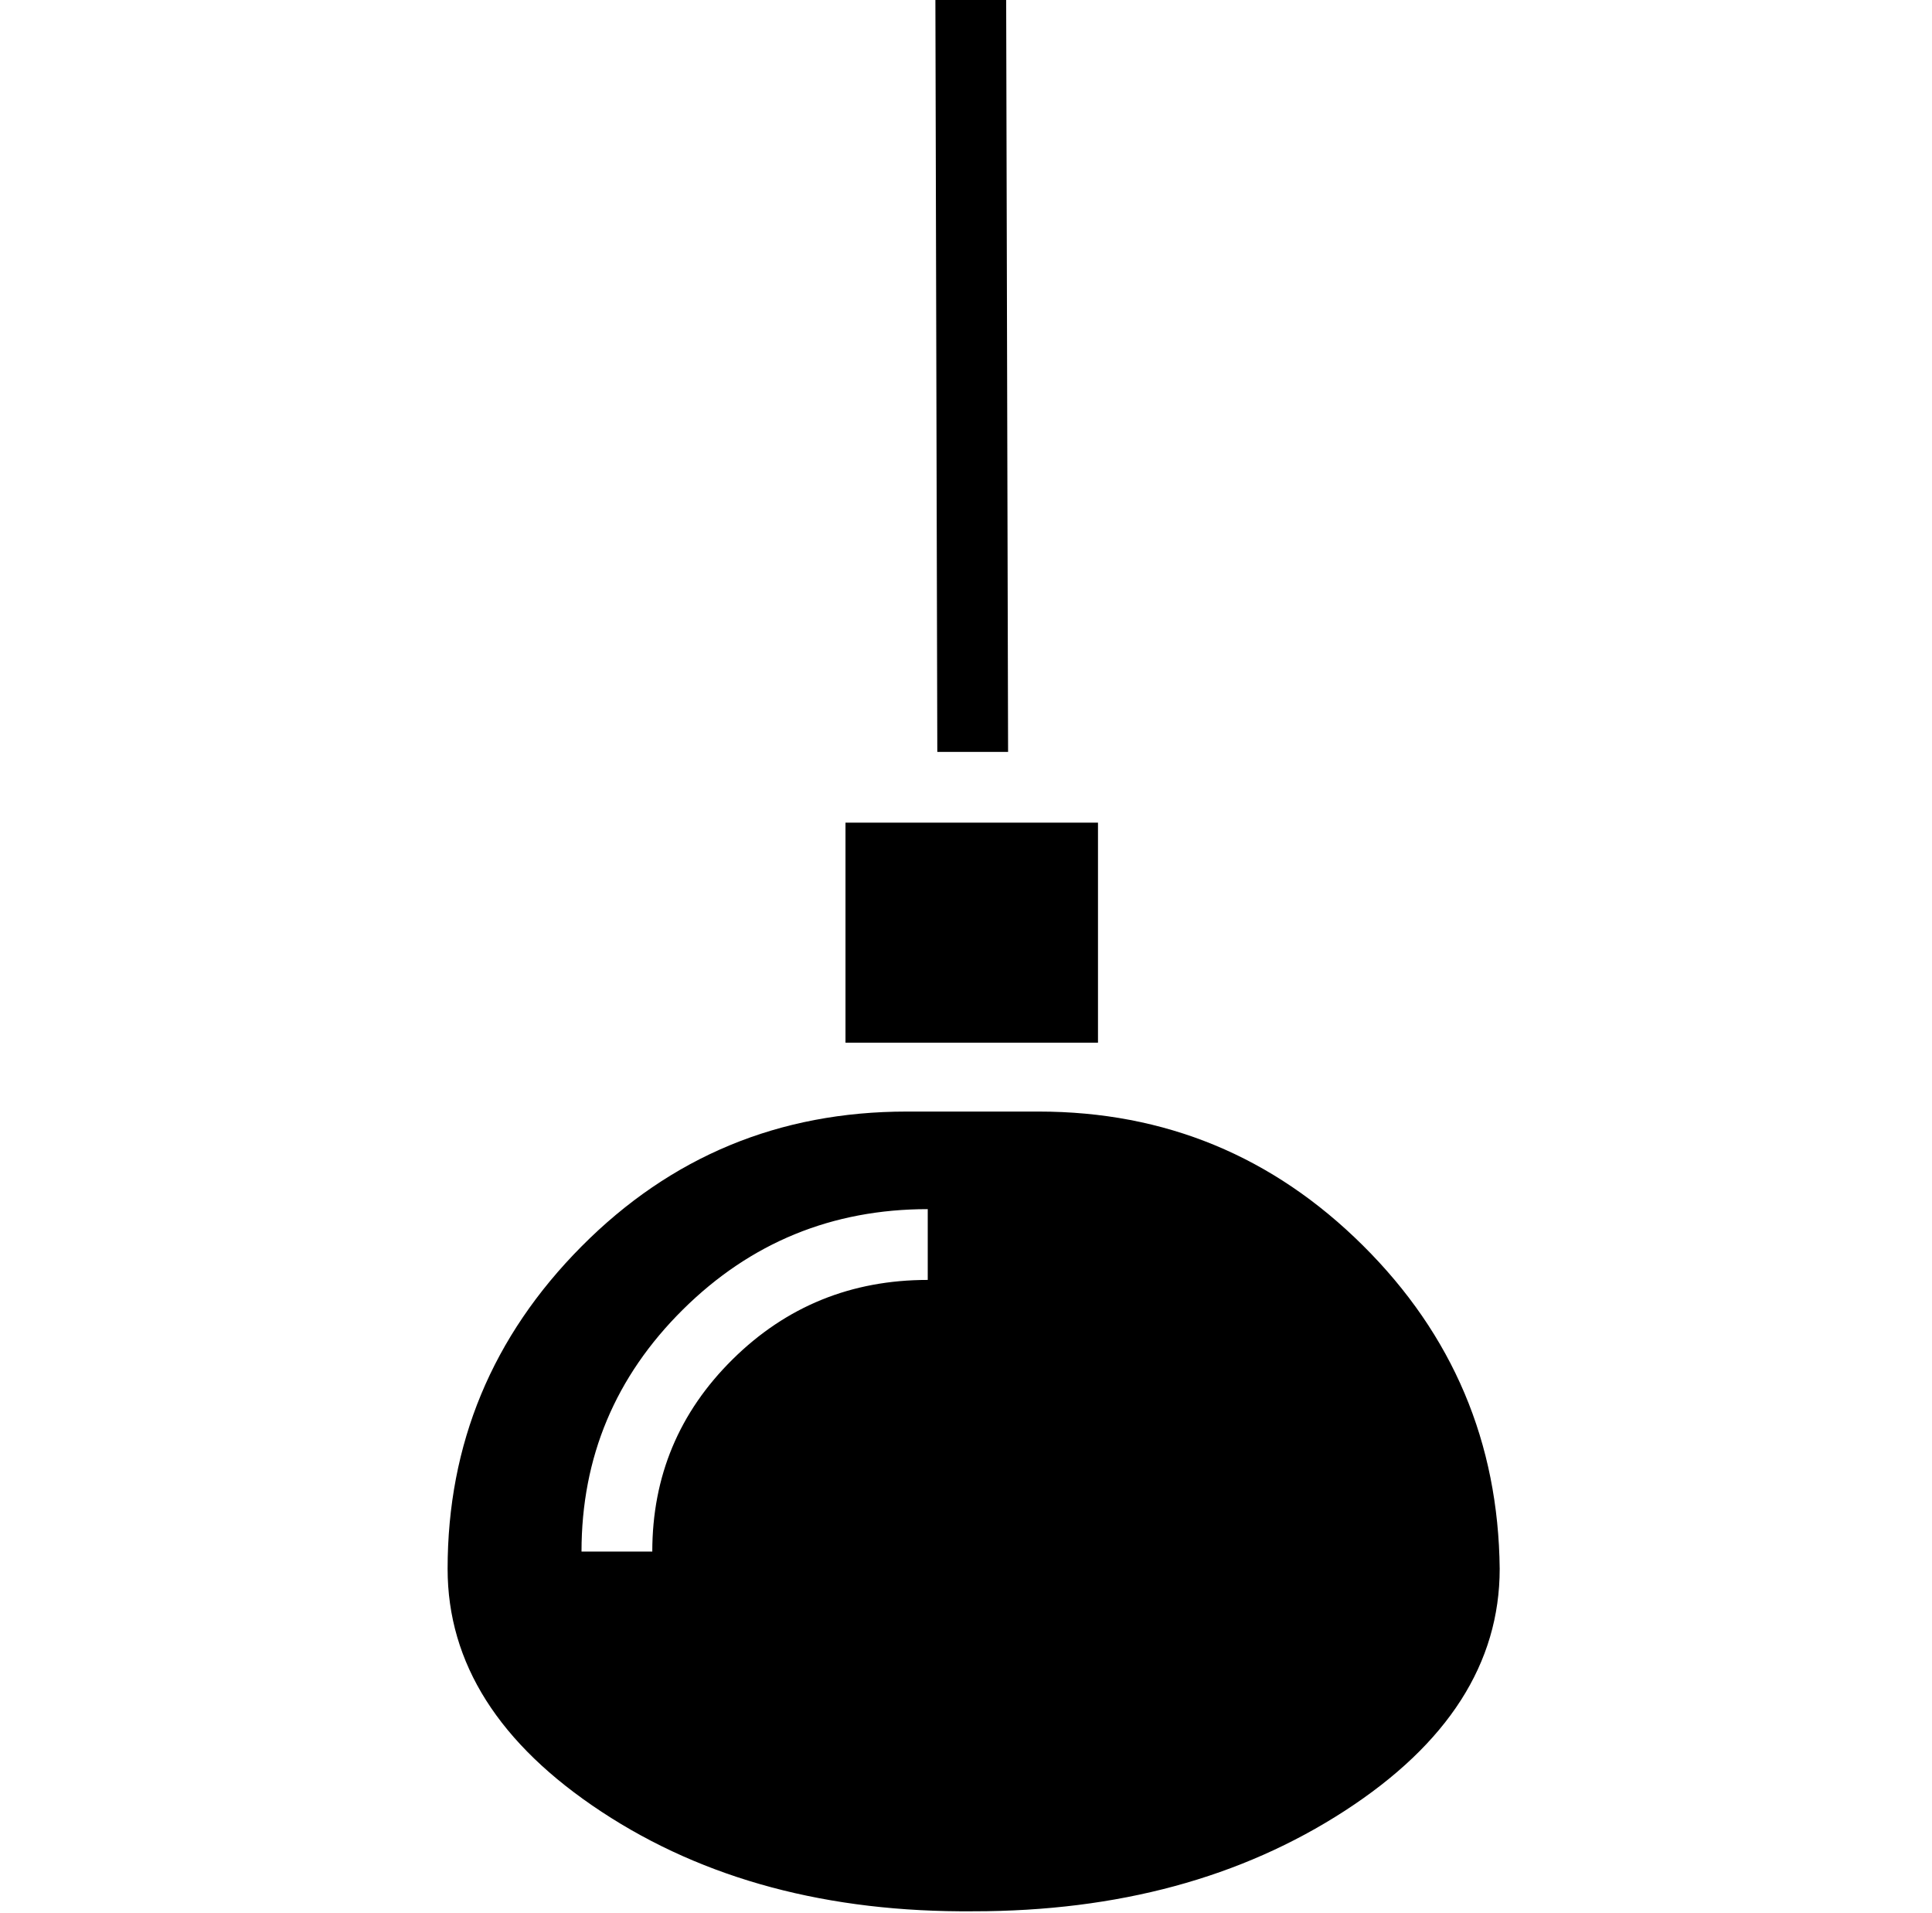 <?xml version="1.0" standalone="no"?>
<!DOCTYPE svg PUBLIC "-//W3C//DTD SVG 1.1//EN" "http://www.w3.org/Graphics/SVG/1.1/DTD/svg11.dtd" >
<svg xmlns="http://www.w3.org/2000/svg" xmlns:xlink="http://www.w3.org/1999/xlink" version="1.1" viewBox="-10 0 1010 1000">
  <g transform="matrix(1 0 0 -1 0 800)">
   <path fill="currentColor"
d="M533 219q99 0 169.5 -70t71.5 -169q0 -74 -81 -126.5t-194 -52.5q-114 -1 -194.5 52t-80.5 127q0 98 70 168.5t170 70.5h69zM331 -11q0 59 42 100.5t102 41.5v37q-75 0 -128 -52.5t-53 -126.5h37zM432 370h132v-115h-132v115zM516 800l1 -393h-37l-1 393h37v0z" />
  </g>

</svg>
